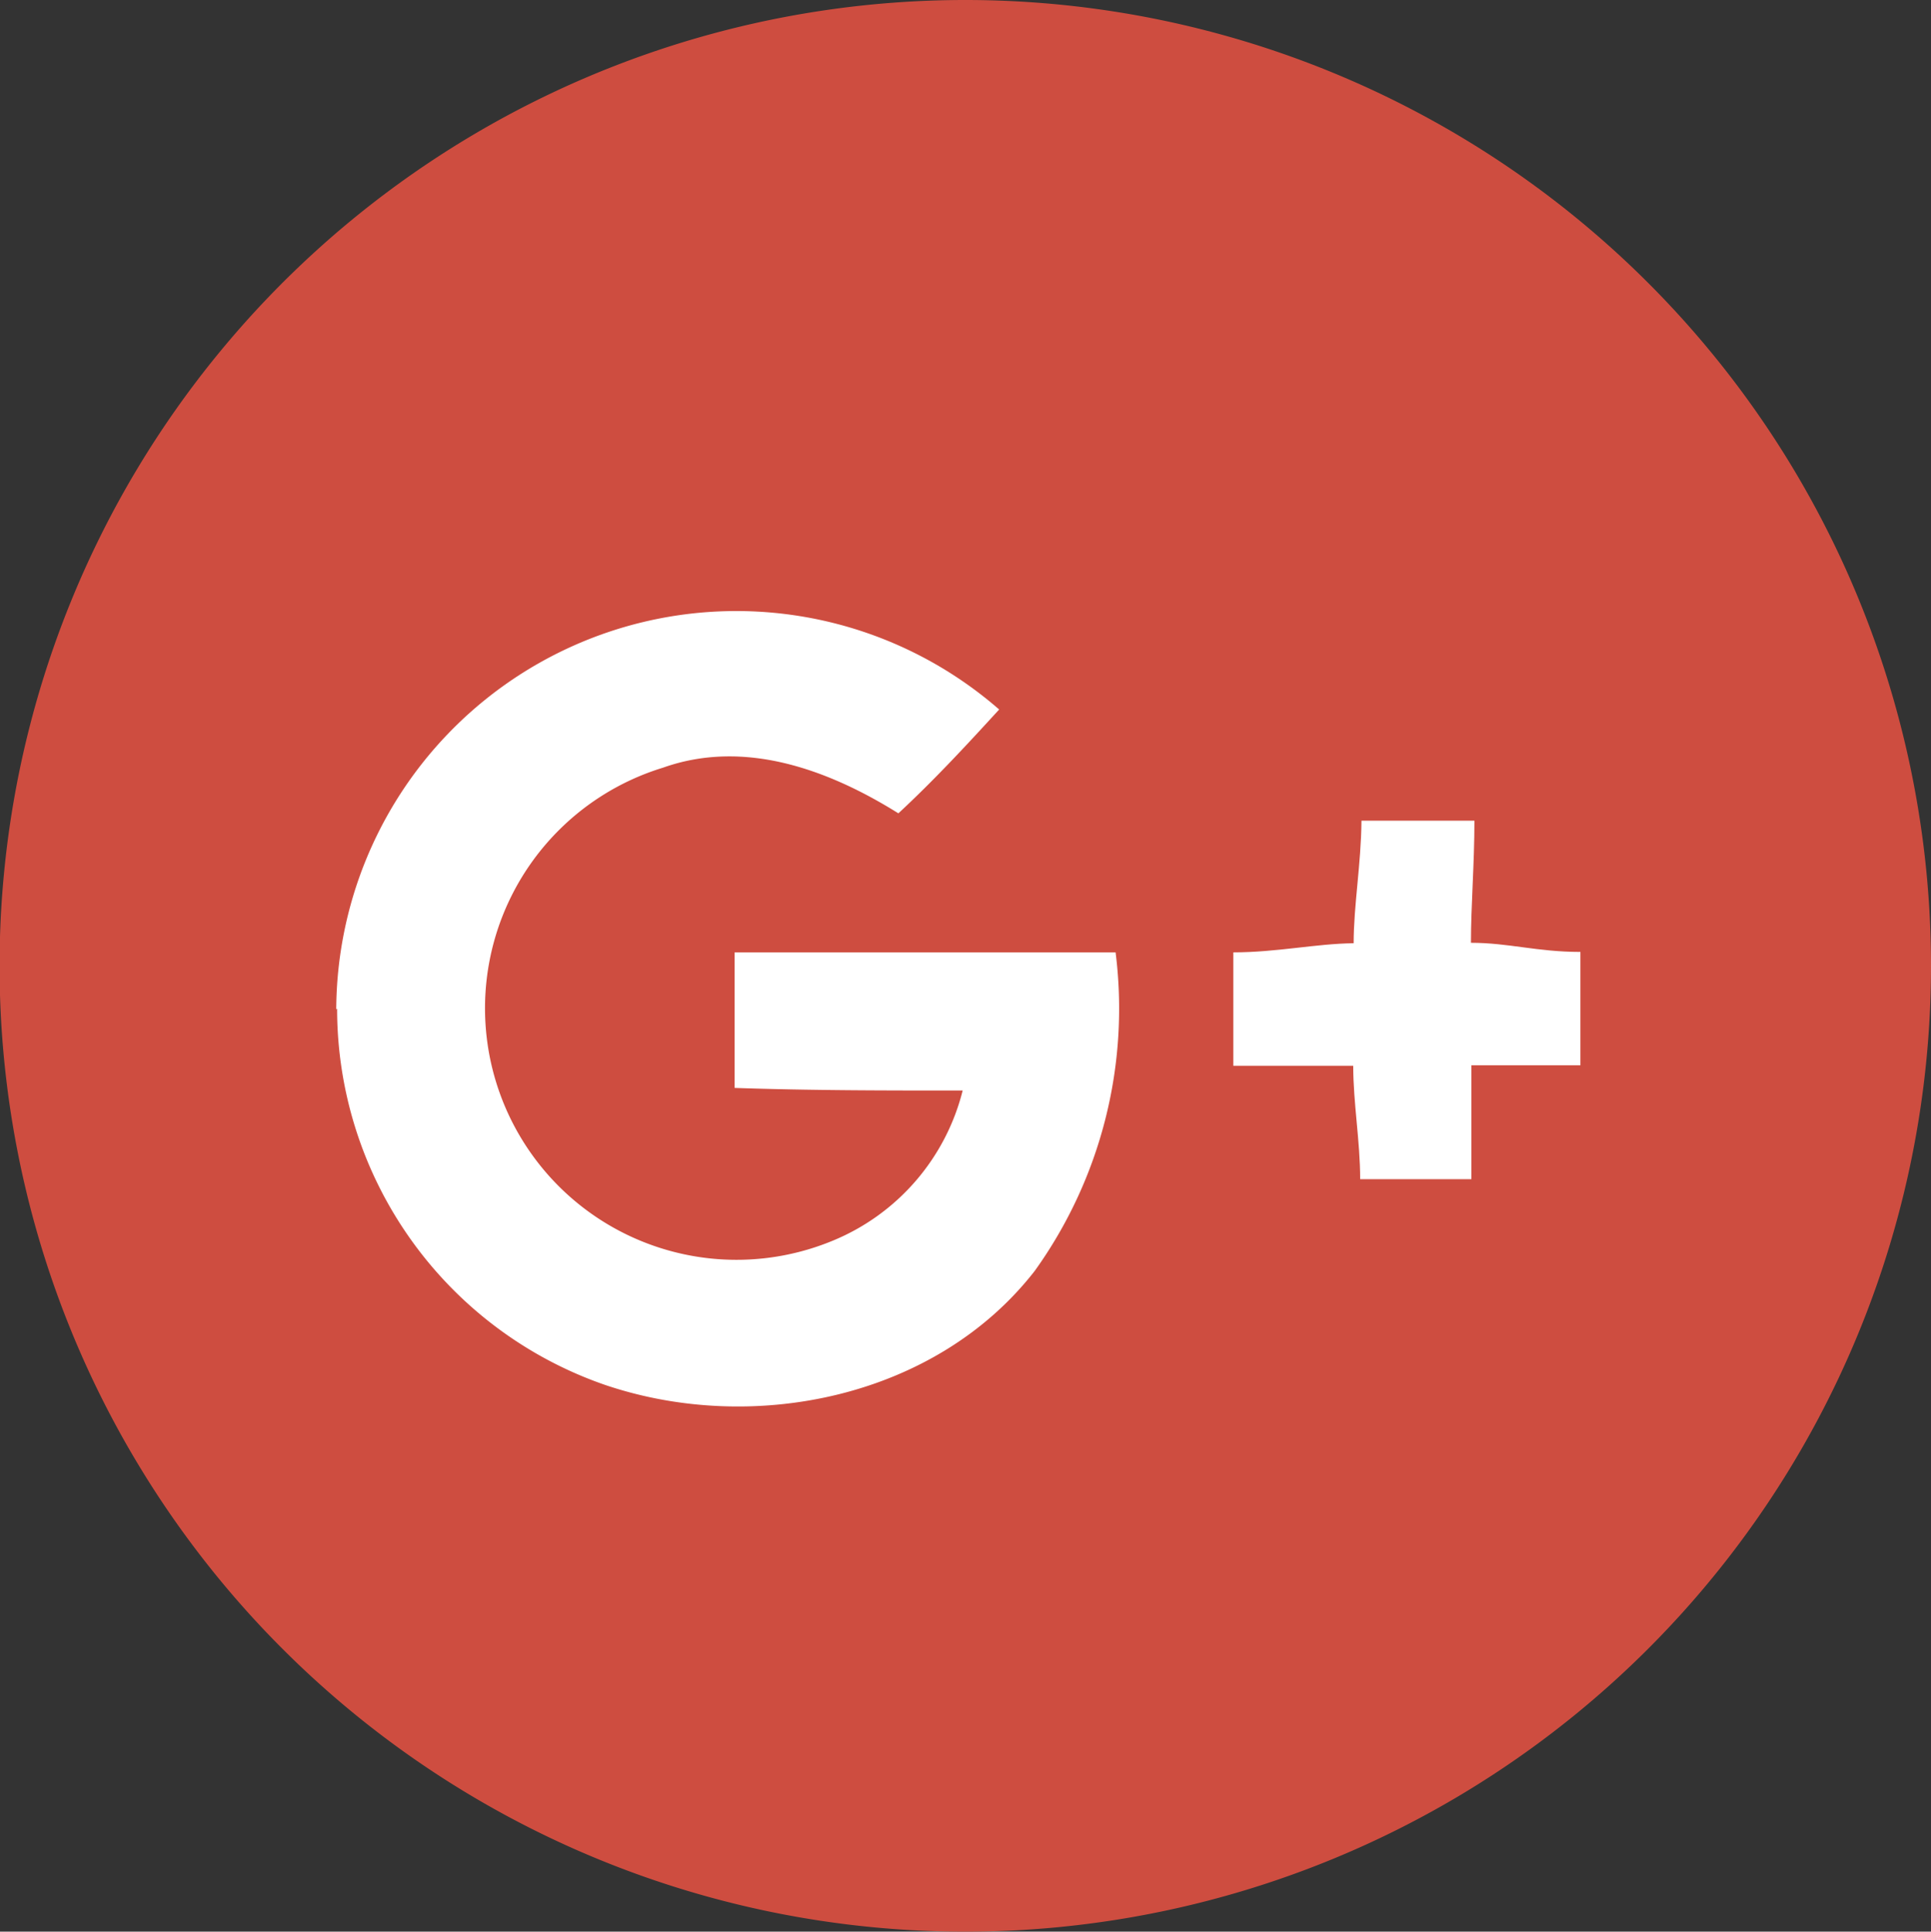 <svg xmlns="http://www.w3.org/2000/svg" viewBox="0 0 44.45 44.46"><rect x="0" y="0" width="44.45" height="44.46" fill="#333333" stroke="none"/><defs><style>.cls-1{fill:#ce4d40;}.cls-2{fill:#fff;}</style></defs><title>plus-icon</title><g id="Capa_2" data-name="Capa 2"><g id="Capa_1-2" data-name="Capa 1"><path class="cls-1" d="M44.45,22.23A22.23,22.23,0,1,1,22.22,0,22.23,22.23,0,0,1,44.45,22.23Zm0,0"/><path class="cls-1" d="M7.74,23.23a9.16,9.16,0,0,0,6.18,8.66,9,9,0,0,0,9.88-2.63,10.37,10.37,0,0,0,1.86-7.33c-2.92,0-5.85,0-8.77,0,0,1,0,2.08,0,3.12,1.75,0,3.5,0,5.25.06a5.08,5.08,0,0,1-3,3.47,5.79,5.79,0,1,1-3.9-10.89c1.88-.66,3.81.08,5.42,1.05.81-.76,1.58-1.57,2.32-2.39A9.21,9.21,0,0,0,7.74,23.23Zm0,0"/><path class="cls-1" d="M31.34,18.89s-.17,1.95-.18,2.81c-.88,0-1.77.21-2.77.21v2.61l2.77,0c0,.87.08,1.74.09,2.61H33.9c0-.87-.07-1.75-.06-2.62h2.54V21.92c-1,0-1.65-.2-2.52-.21,0-.87.08-1.81.08-2.81Zm0,.4"/><path class="cls-2" d="M7.74,23.23A9.21,9.21,0,0,1,23,16.33c-.75.82-1.51,1.64-2.32,2.39-1.6-1-3.54-1.72-5.42-1.05a5.79,5.79,0,1,0,3.9,10.89,5.07,5.07,0,0,0,3-3.46c-1.75,0-3.5,0-5.25-.06,0-1,0-2.08,0-3.12,2.92,0,5.85,0,8.77,0a10.35,10.35,0,0,1-1.86,7.33c-2.27,2.92-6.47,3.78-9.88,2.63a9.16,9.16,0,0,1-6.18-8.66Zm0,0"/><path class="cls-2" d="M31.34,18.89h2.6c0,1-.08,1.95-.08,2.81.87,0,1.52.21,2.52.21v2.61H33.87c0,.87,0,1.75,0,2.62H31.31c0-.87-.16-1.75-.16-2.61l-2.76,0V21.92c1,0,1.9-.2,2.77-.21,0-.87.17-1.81.18-2.81Zm0,.4"/></g></g></svg>